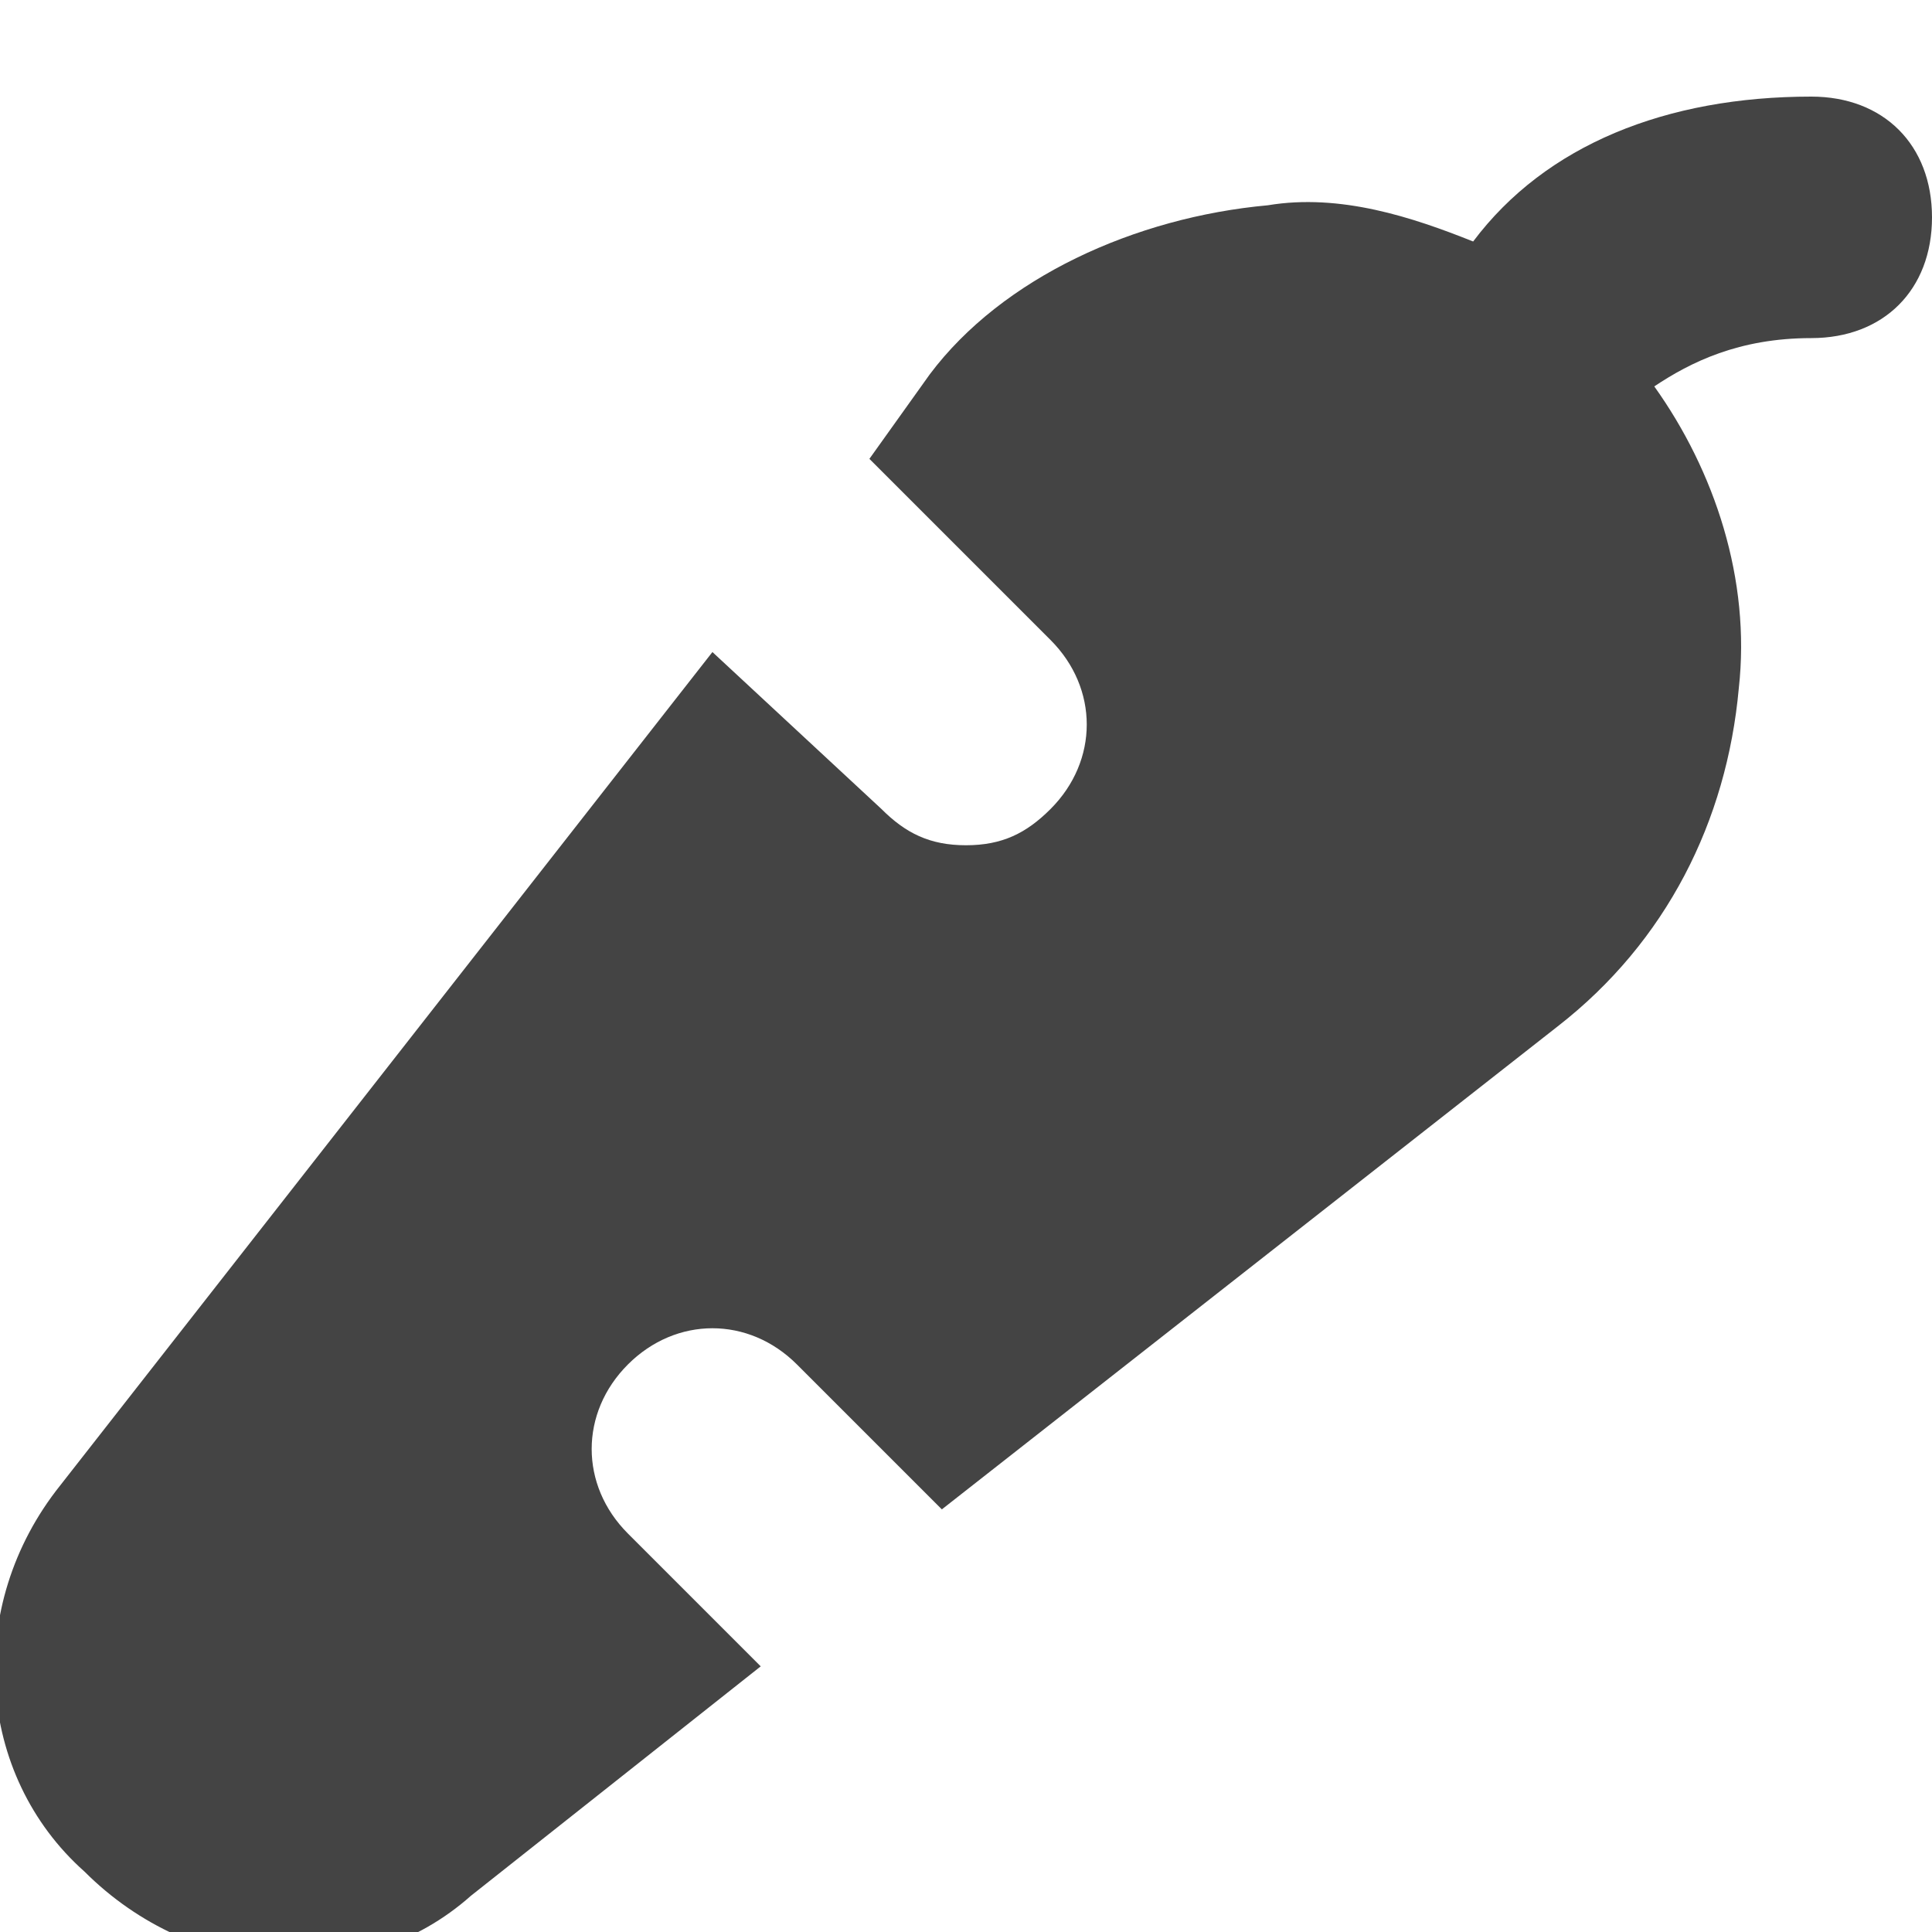 <?xml version="1.0" encoding="utf-8"?>
<!-- Generator: Adobe Illustrator 19.1.0, SVG Export Plug-In . SVG Version: 6.00 Build 0)  -->
<!DOCTYPE svg PUBLIC "-//W3C//DTD SVG 1.1//EN" "http://www.w3.org/Graphics/SVG/1.1/DTD/svg11.dtd">
<svg version="1.1" id="Layer_1" xmlns="http://www.w3.org/2000/svg" xmlns:xlink="http://www.w3.org/1999/xlink" x="0px" y="0px"
	 width="16px" height="16px" viewBox="0 0 16 16" enable-background="new 0 0 16 16" xml:space="preserve">
<path fill="#444444" d="M15,0.8c-1.2,0-2.2,0.4-2.8,1.2c-0.5-0.2-1.1-0.4-1.7-0.3C9.4,1.8,8.3,2.3,7.7,3.1L7.2,3.8l1.5,1.5
	c0.4,0.4,0.4,1,0,1.4C8.5,6.9,8.3,7,8,7S7.5,6.9,7.3,6.7L5.9,5.4l-5.4,6.9c-0.8,1-0.7,2.4,0.2,3.2c0.9,0.9,2.3,1,3.2,0.2l2.4-1.9
	l-1.1-1.1c-0.4-0.4-0.4-1,0-1.4s1-0.4,1.4,0l1.2,1.2l5.1-4c0.9-0.7,1.4-1.7,1.5-2.8c0.1-0.9-0.2-1.8-0.7-2.5C14,3,14.4,2.8,15,2.8
	c0.6,0,1-0.4,1-1S15.6,0.8,15,0.8z"/>
</svg>
